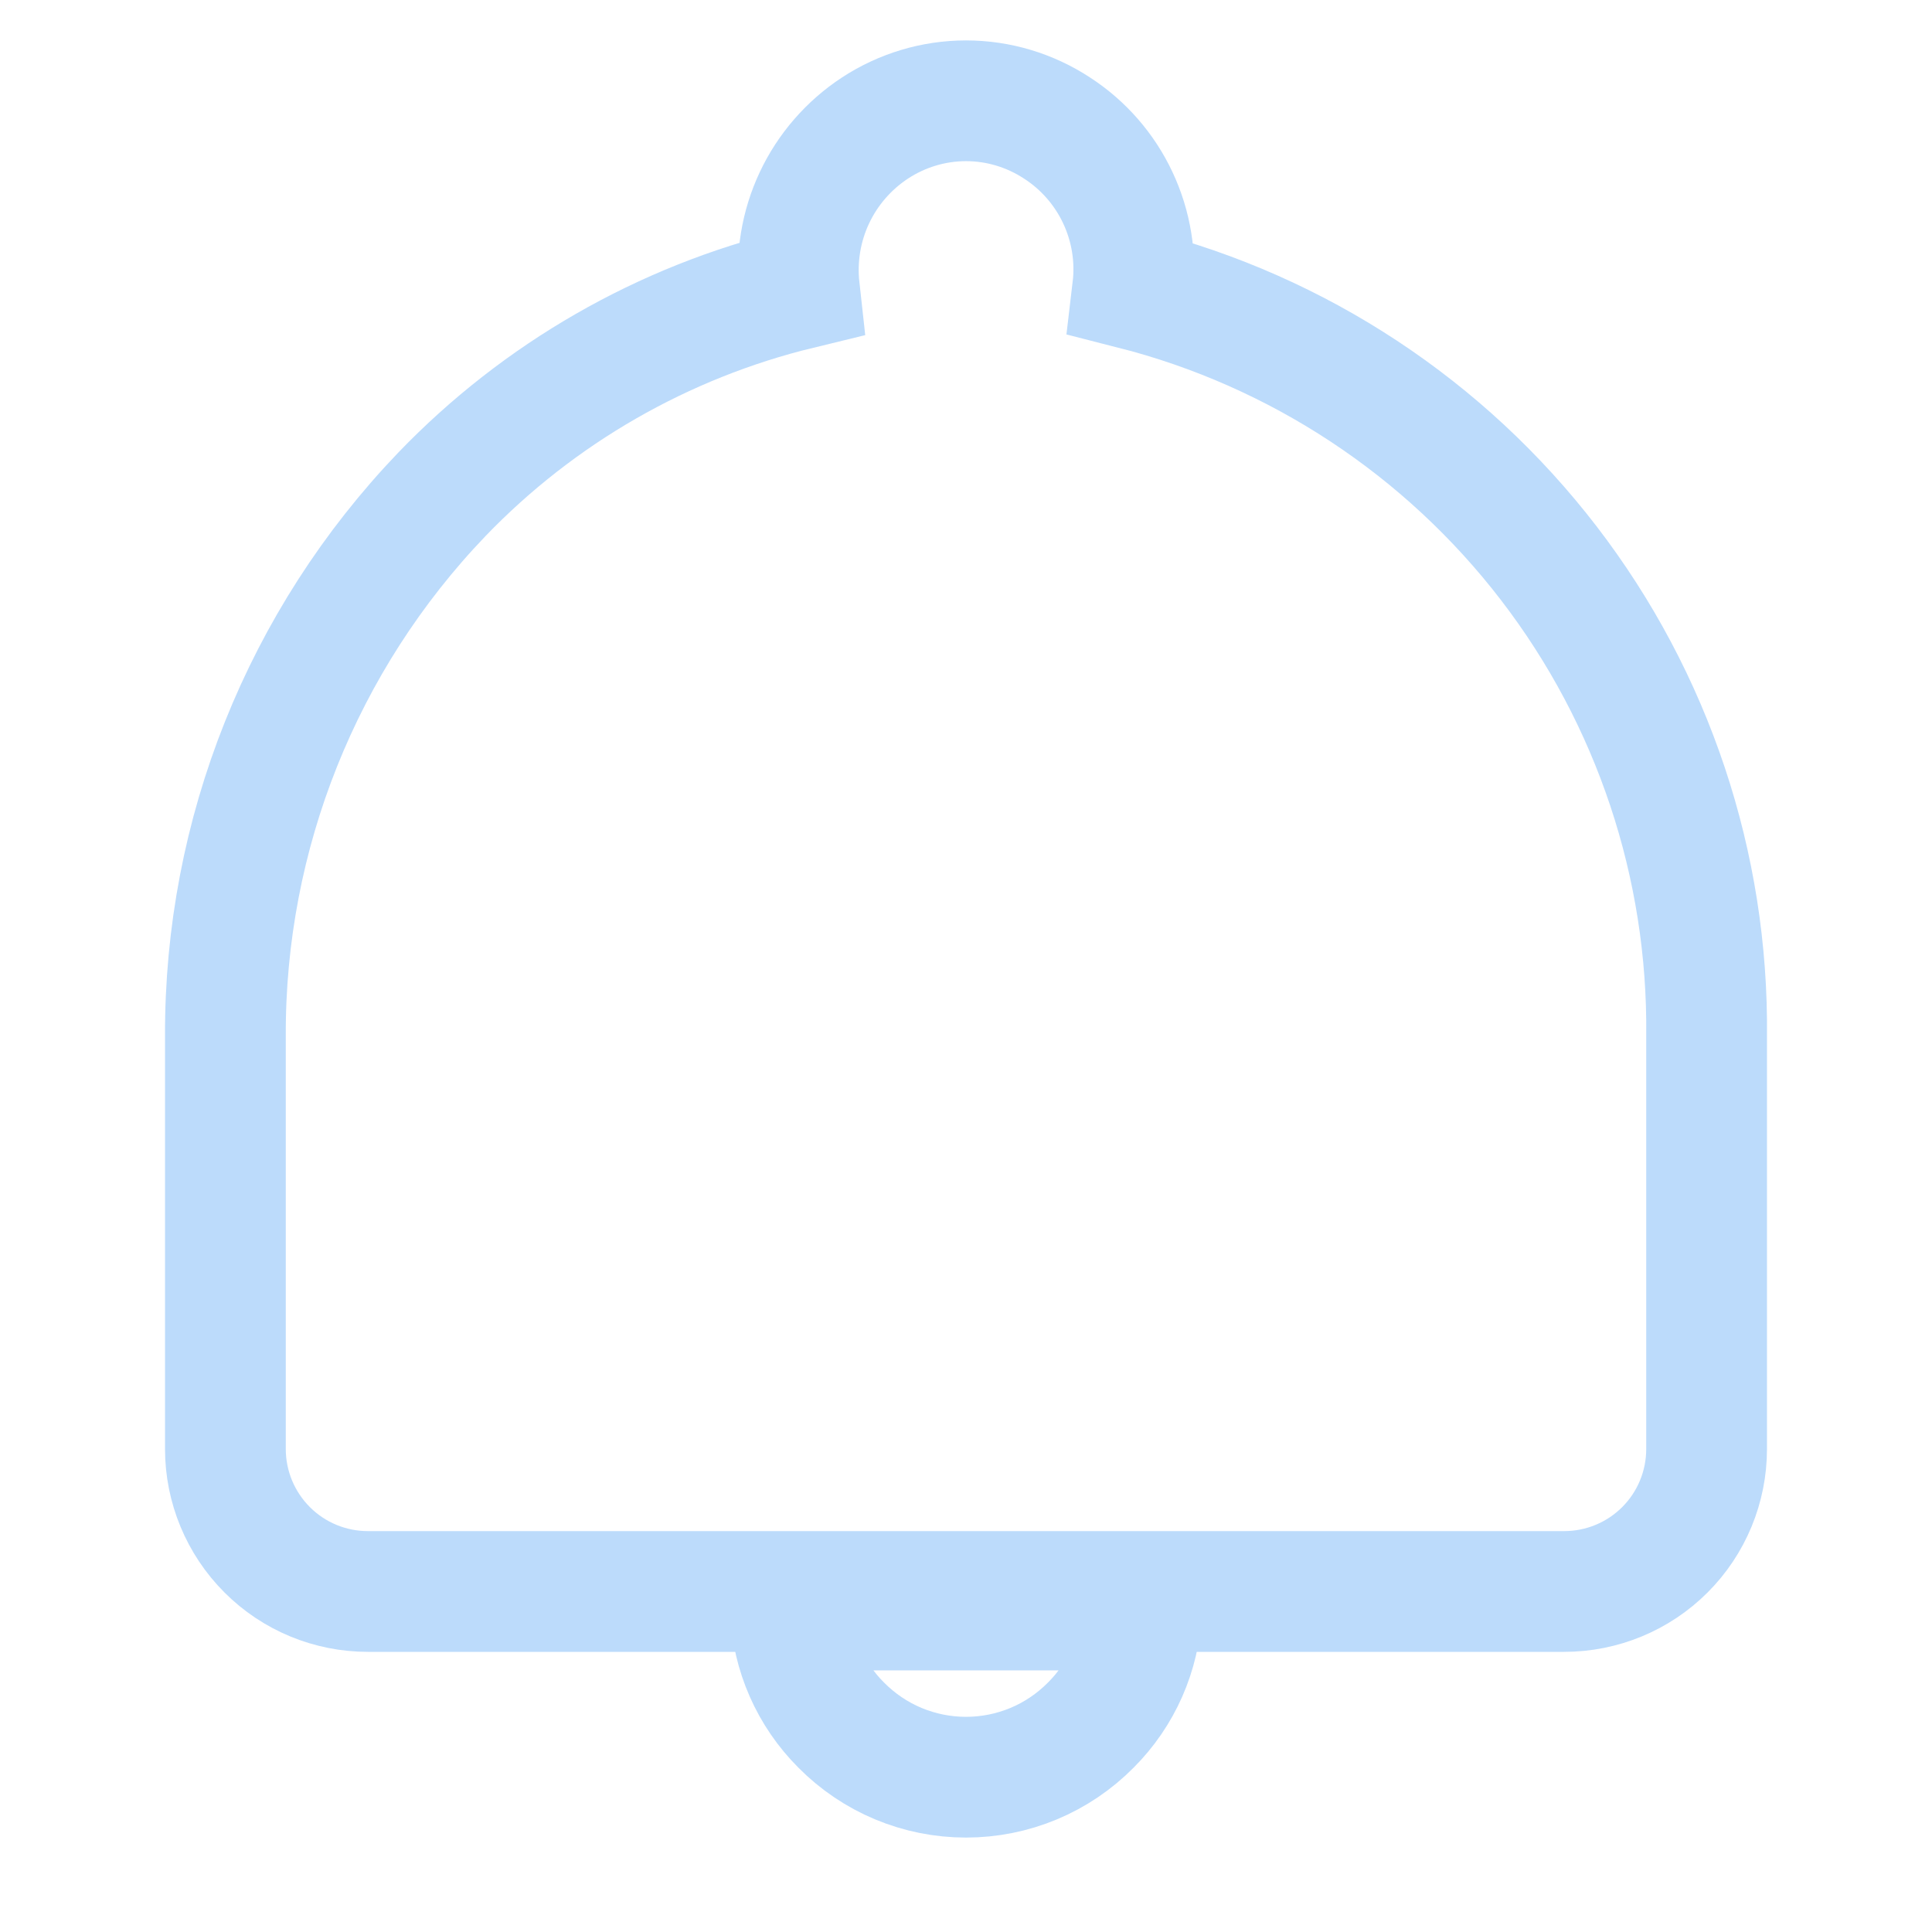 <svg width="24" height="24" viewBox="0 0 24 24" fill="none" xmlns="http://www.w3.org/2000/svg">
<path d="M21.2 12.87V18C21.2 18.47 21.014 18.92 20.682 19.252C20.35 19.584 19.9 19.77 19.43 19.77H4.57C4.101 19.77 3.65 19.584 3.319 19.252C2.987 18.92 2.8 18.47 2.8 18V12.87C2.79 10.363 3.755 7.95 5.49 6.14C6.698 4.885 8.238 4.001 9.93 3.59C9.887 3.202 9.951 2.81 10.117 2.457C10.283 2.104 10.544 1.804 10.87 1.59C11.206 1.37 11.599 1.252 12 1.252C12.402 1.252 12.794 1.37 13.13 1.59C13.458 1.802 13.72 2.102 13.886 2.456C14.052 2.809 14.116 3.202 14.07 3.59C16.127 4.114 17.947 5.314 19.24 6.997C20.533 8.68 21.223 10.748 21.2 12.87V12.87Z" stroke="#BCDBFB" stroke-width="1.5" stroke-miterlimit="10" stroke-linecap="round"/>
<path d="M14.18 20C14.157 20.539 13.932 21.049 13.55 21.43C13.347 21.635 13.106 21.798 12.84 21.909C12.574 22.02 12.288 22.077 12 22.077C11.712 22.077 11.426 22.02 11.16 21.909C10.894 21.798 10.653 21.635 10.45 21.43C10.068 21.049 9.843 20.539 9.82 20H14.18Z" stroke="#BCDBFB" stroke-width="1.5" stroke-miterlimit="10" stroke-linecap="round"/>
</svg>
